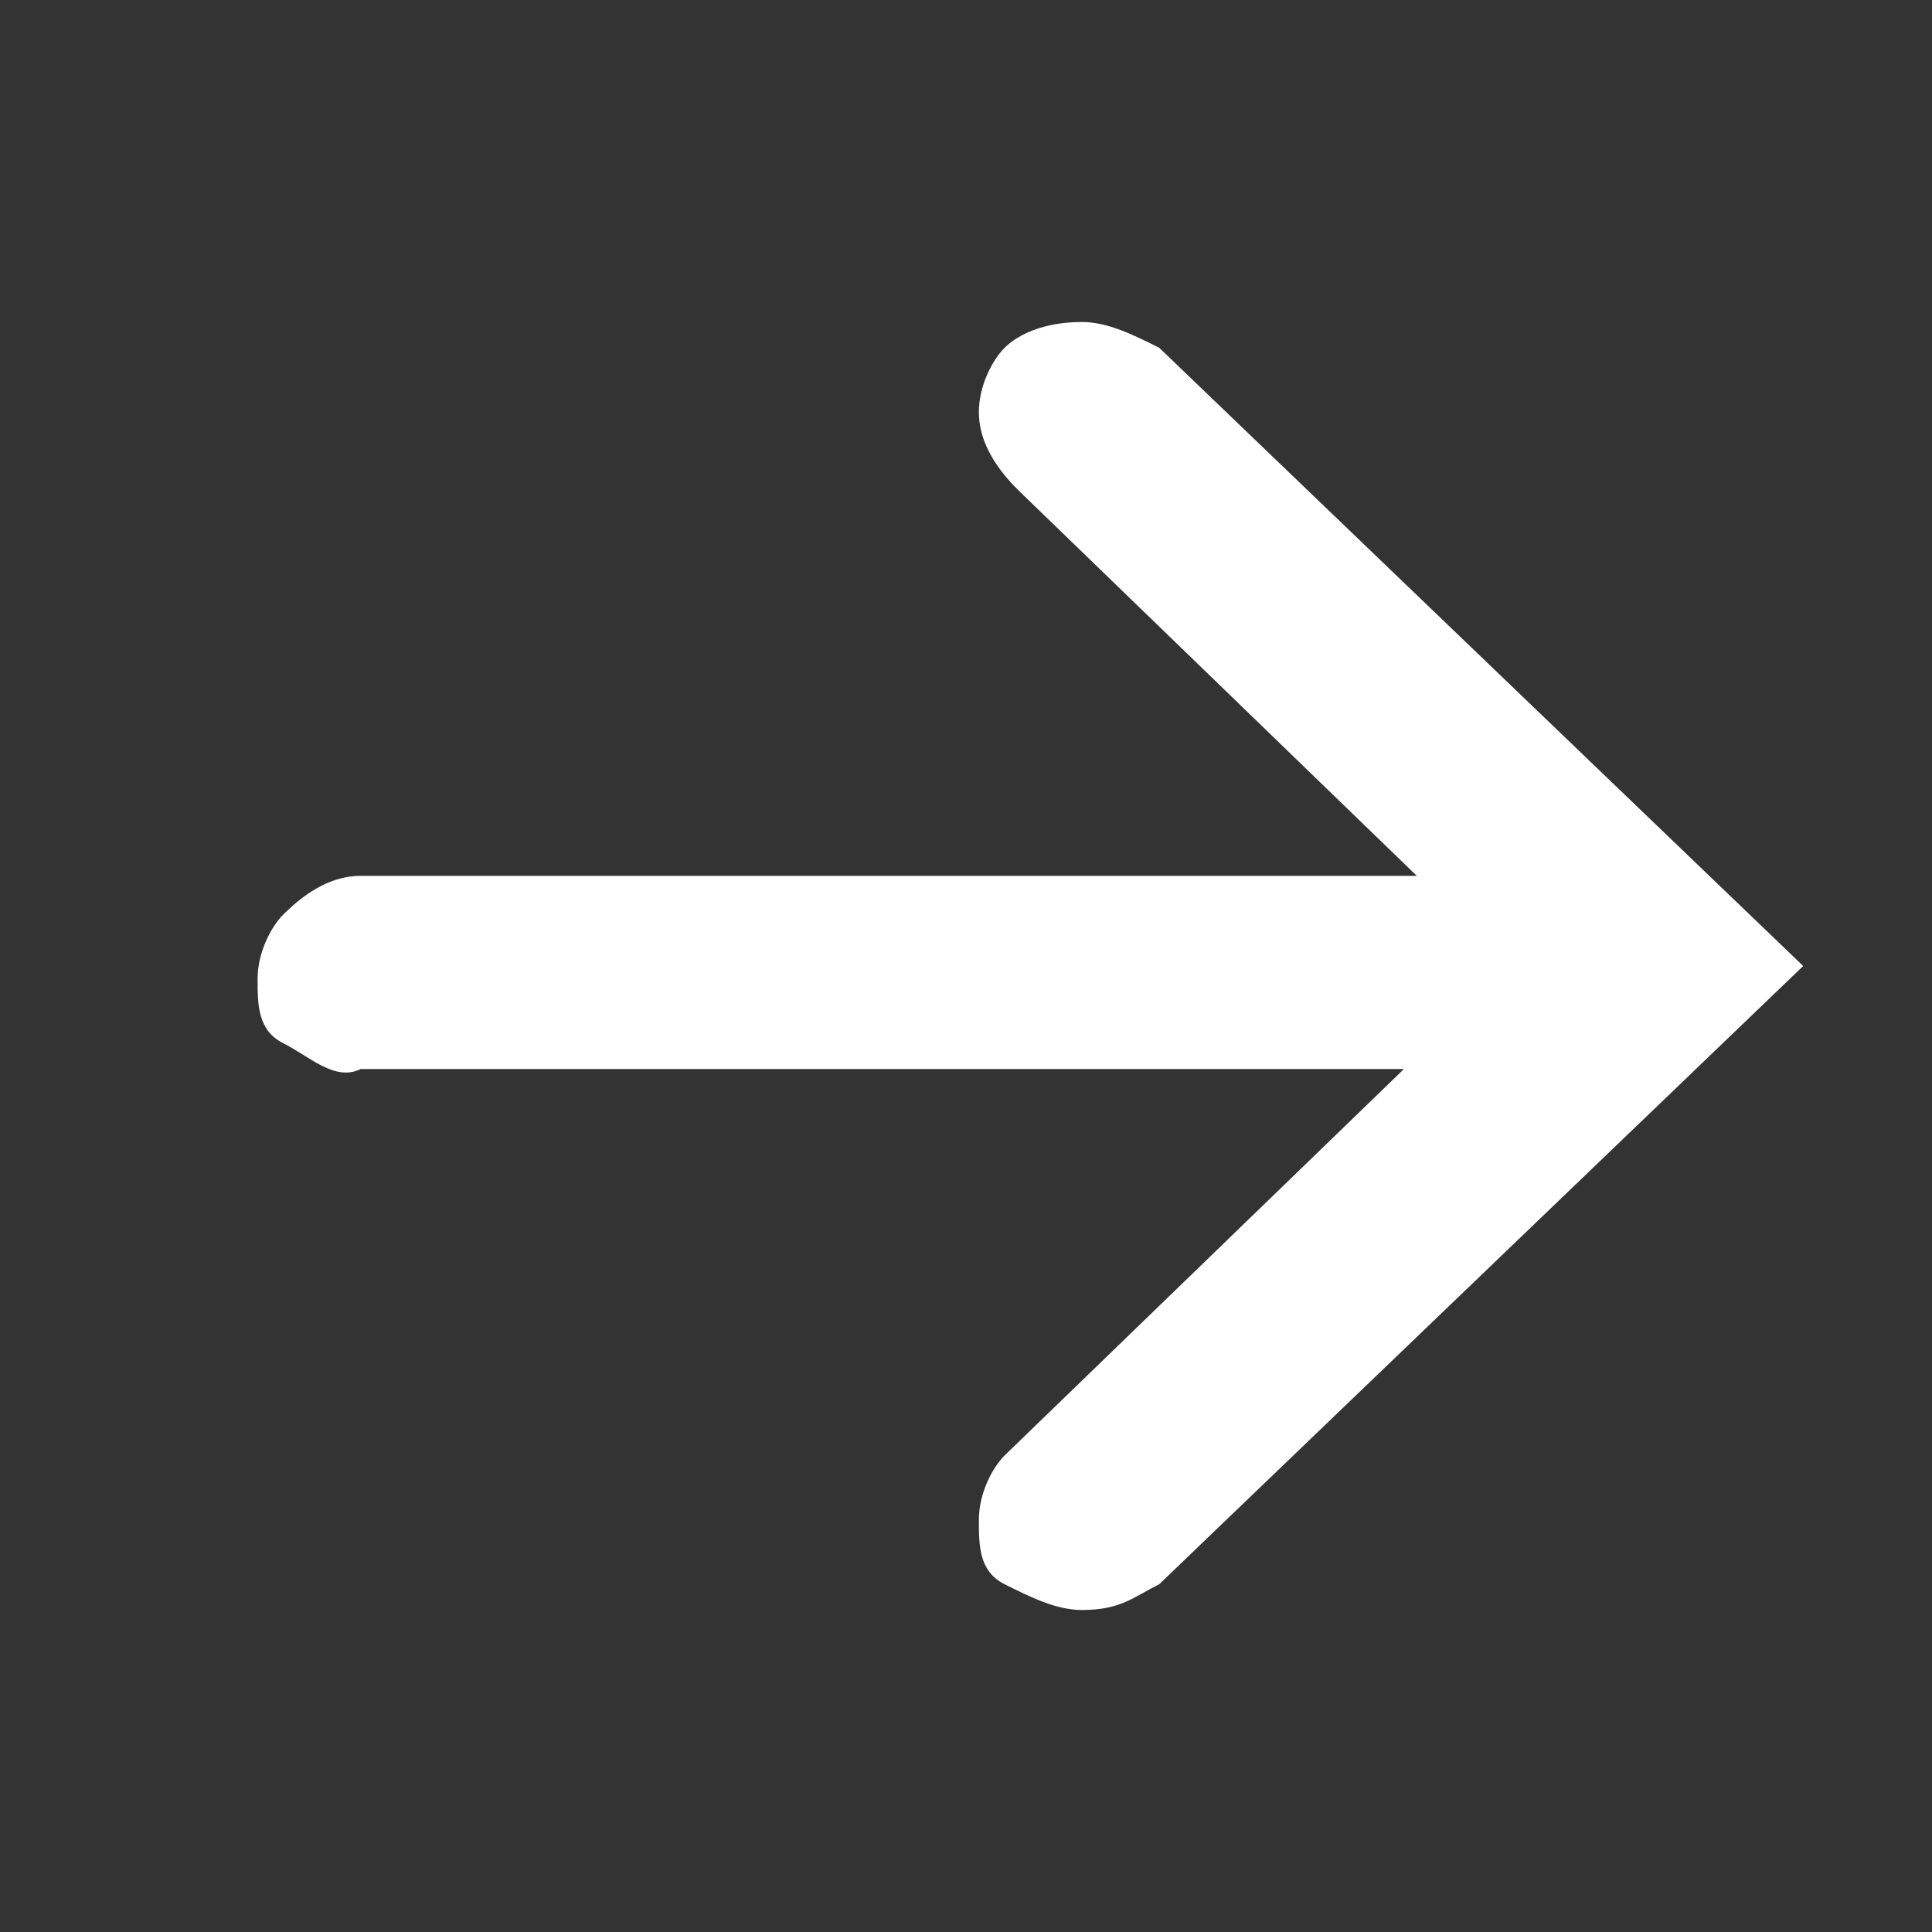 <svg xmlns="http://www.w3.org/2000/svg" width="15" height="15" viewBox="1.5 3.5 15 15"><rect x="1.5" y="3.5" width="15" height="15" fill="#333333" stroke="none"/><path fill="#FFF" d="M3.7 11.6c-.2-.1-.2-.3-.2-.5s.1-.4.2-.5c.2-.2.4-.3.6-.3h8.2l-3.1-3c-.2-.2-.3-.4-.3-.6s.1-.4.2-.5.3-.2.6-.2c.2 0 .4.1.6.2l5 4.8-5 4.8c-.2.1-.3.2-.6.2-.2 0-.4-.1-.6-.2-.2-.1-.2-.3-.2-.5s.1-.4.2-.5l3.1-3H4.3c-.2.1-.4-.1-.6-.2z"/></svg>